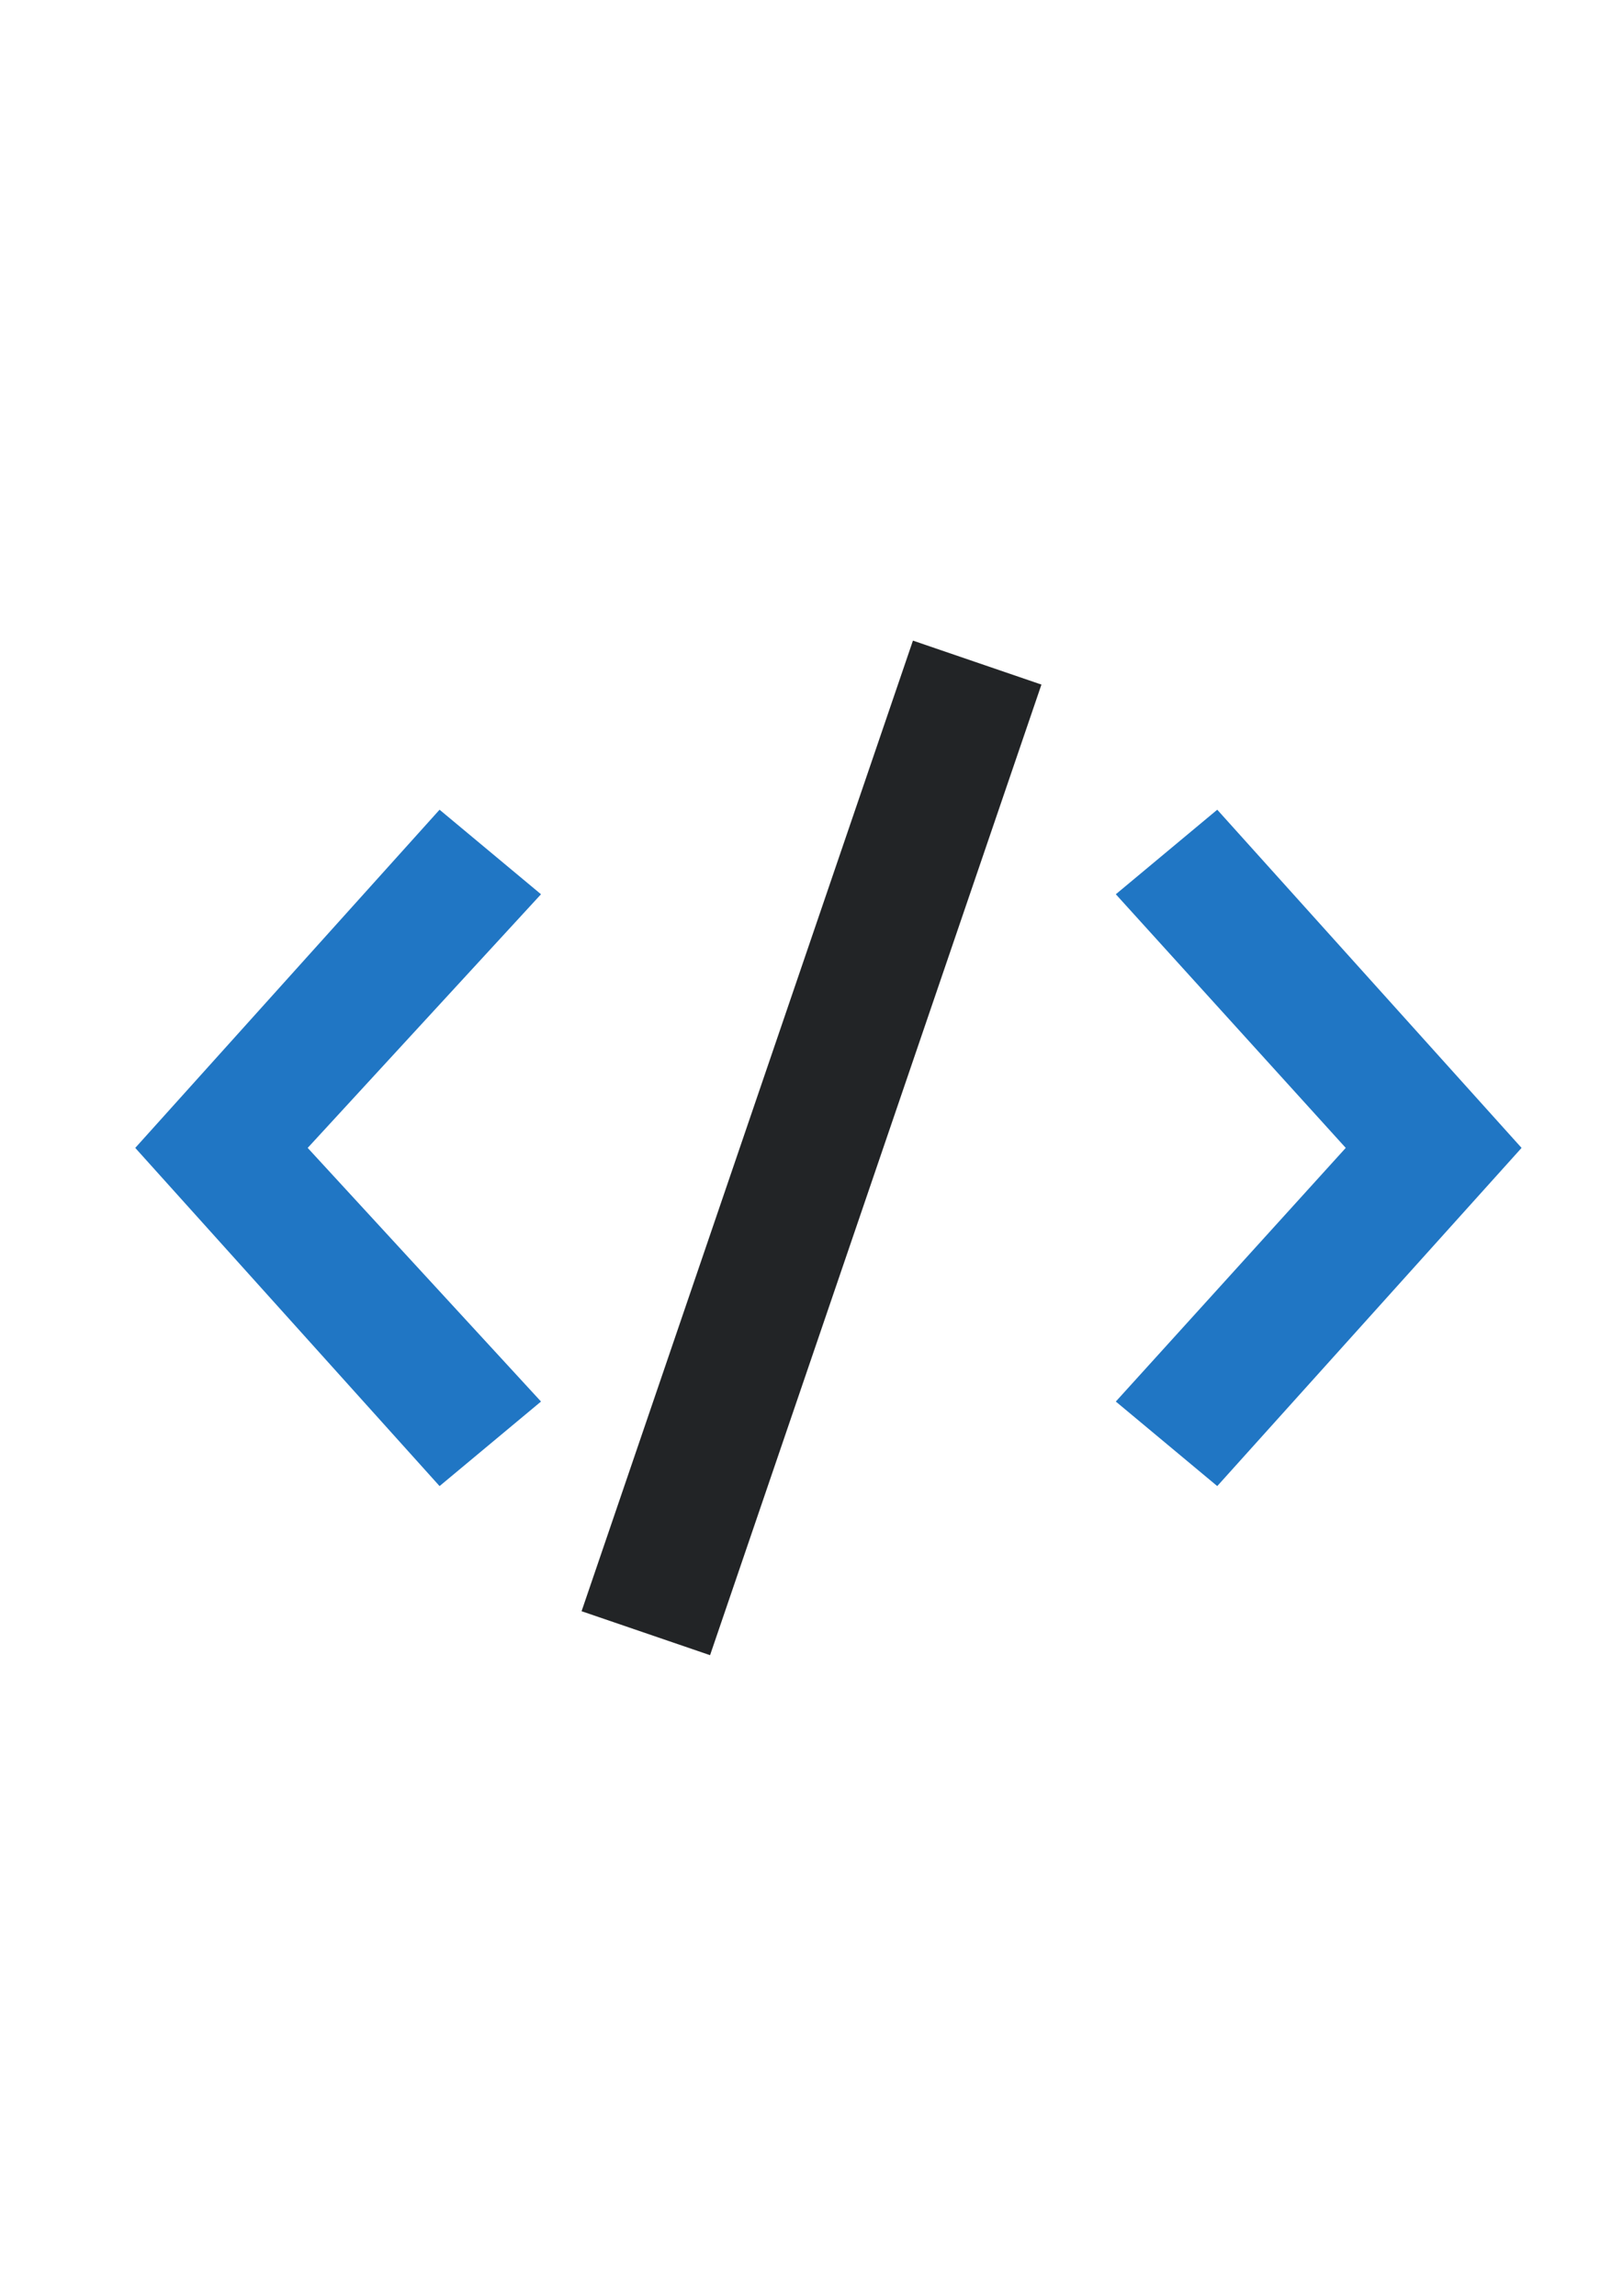 <?xml version="1.0" encoding="utf-8"?>
<!-- Generator: Adobe Illustrator 16.0.0, SVG Export Plug-In . SVG Version: 6.00 Build 0)  -->
<!DOCTYPE svg PUBLIC "-//W3C//DTD SVG 1.1//EN" "http://www.w3.org/Graphics/SVG/1.1/DTD/svg11.dtd">
<svg version="1.1" id="Layer_1" xmlns="http://www.w3.org/2000/svg" xmlns:xlink="http://www.w3.org/1999/xlink" x="0px" y="0px"
	 width="595.279px" height="841.89px" viewBox="0 0 595.279 841.89" enable-background="new 0 0 595.279 841.89"
	 xml:space="preserve">
<g>
	<polygon fill="#2076C4" points="446.46,544.962 409.255,513.958 493.586,420.945 409.255,327.933 446.46,296.928 558.075,420.945 	
		"/>
	<polygon fill="#2076C4" points="161.222,544.962 49.607,420.945 161.222,296.928 198.427,327.933 112.855,420.945 198.427,513.958 
			"/>
</g>
<polygon fill="#222426" points="260.435,606.97 213.309,590.847 334.845,234.92 381.971,251.042 "/>
</svg>
